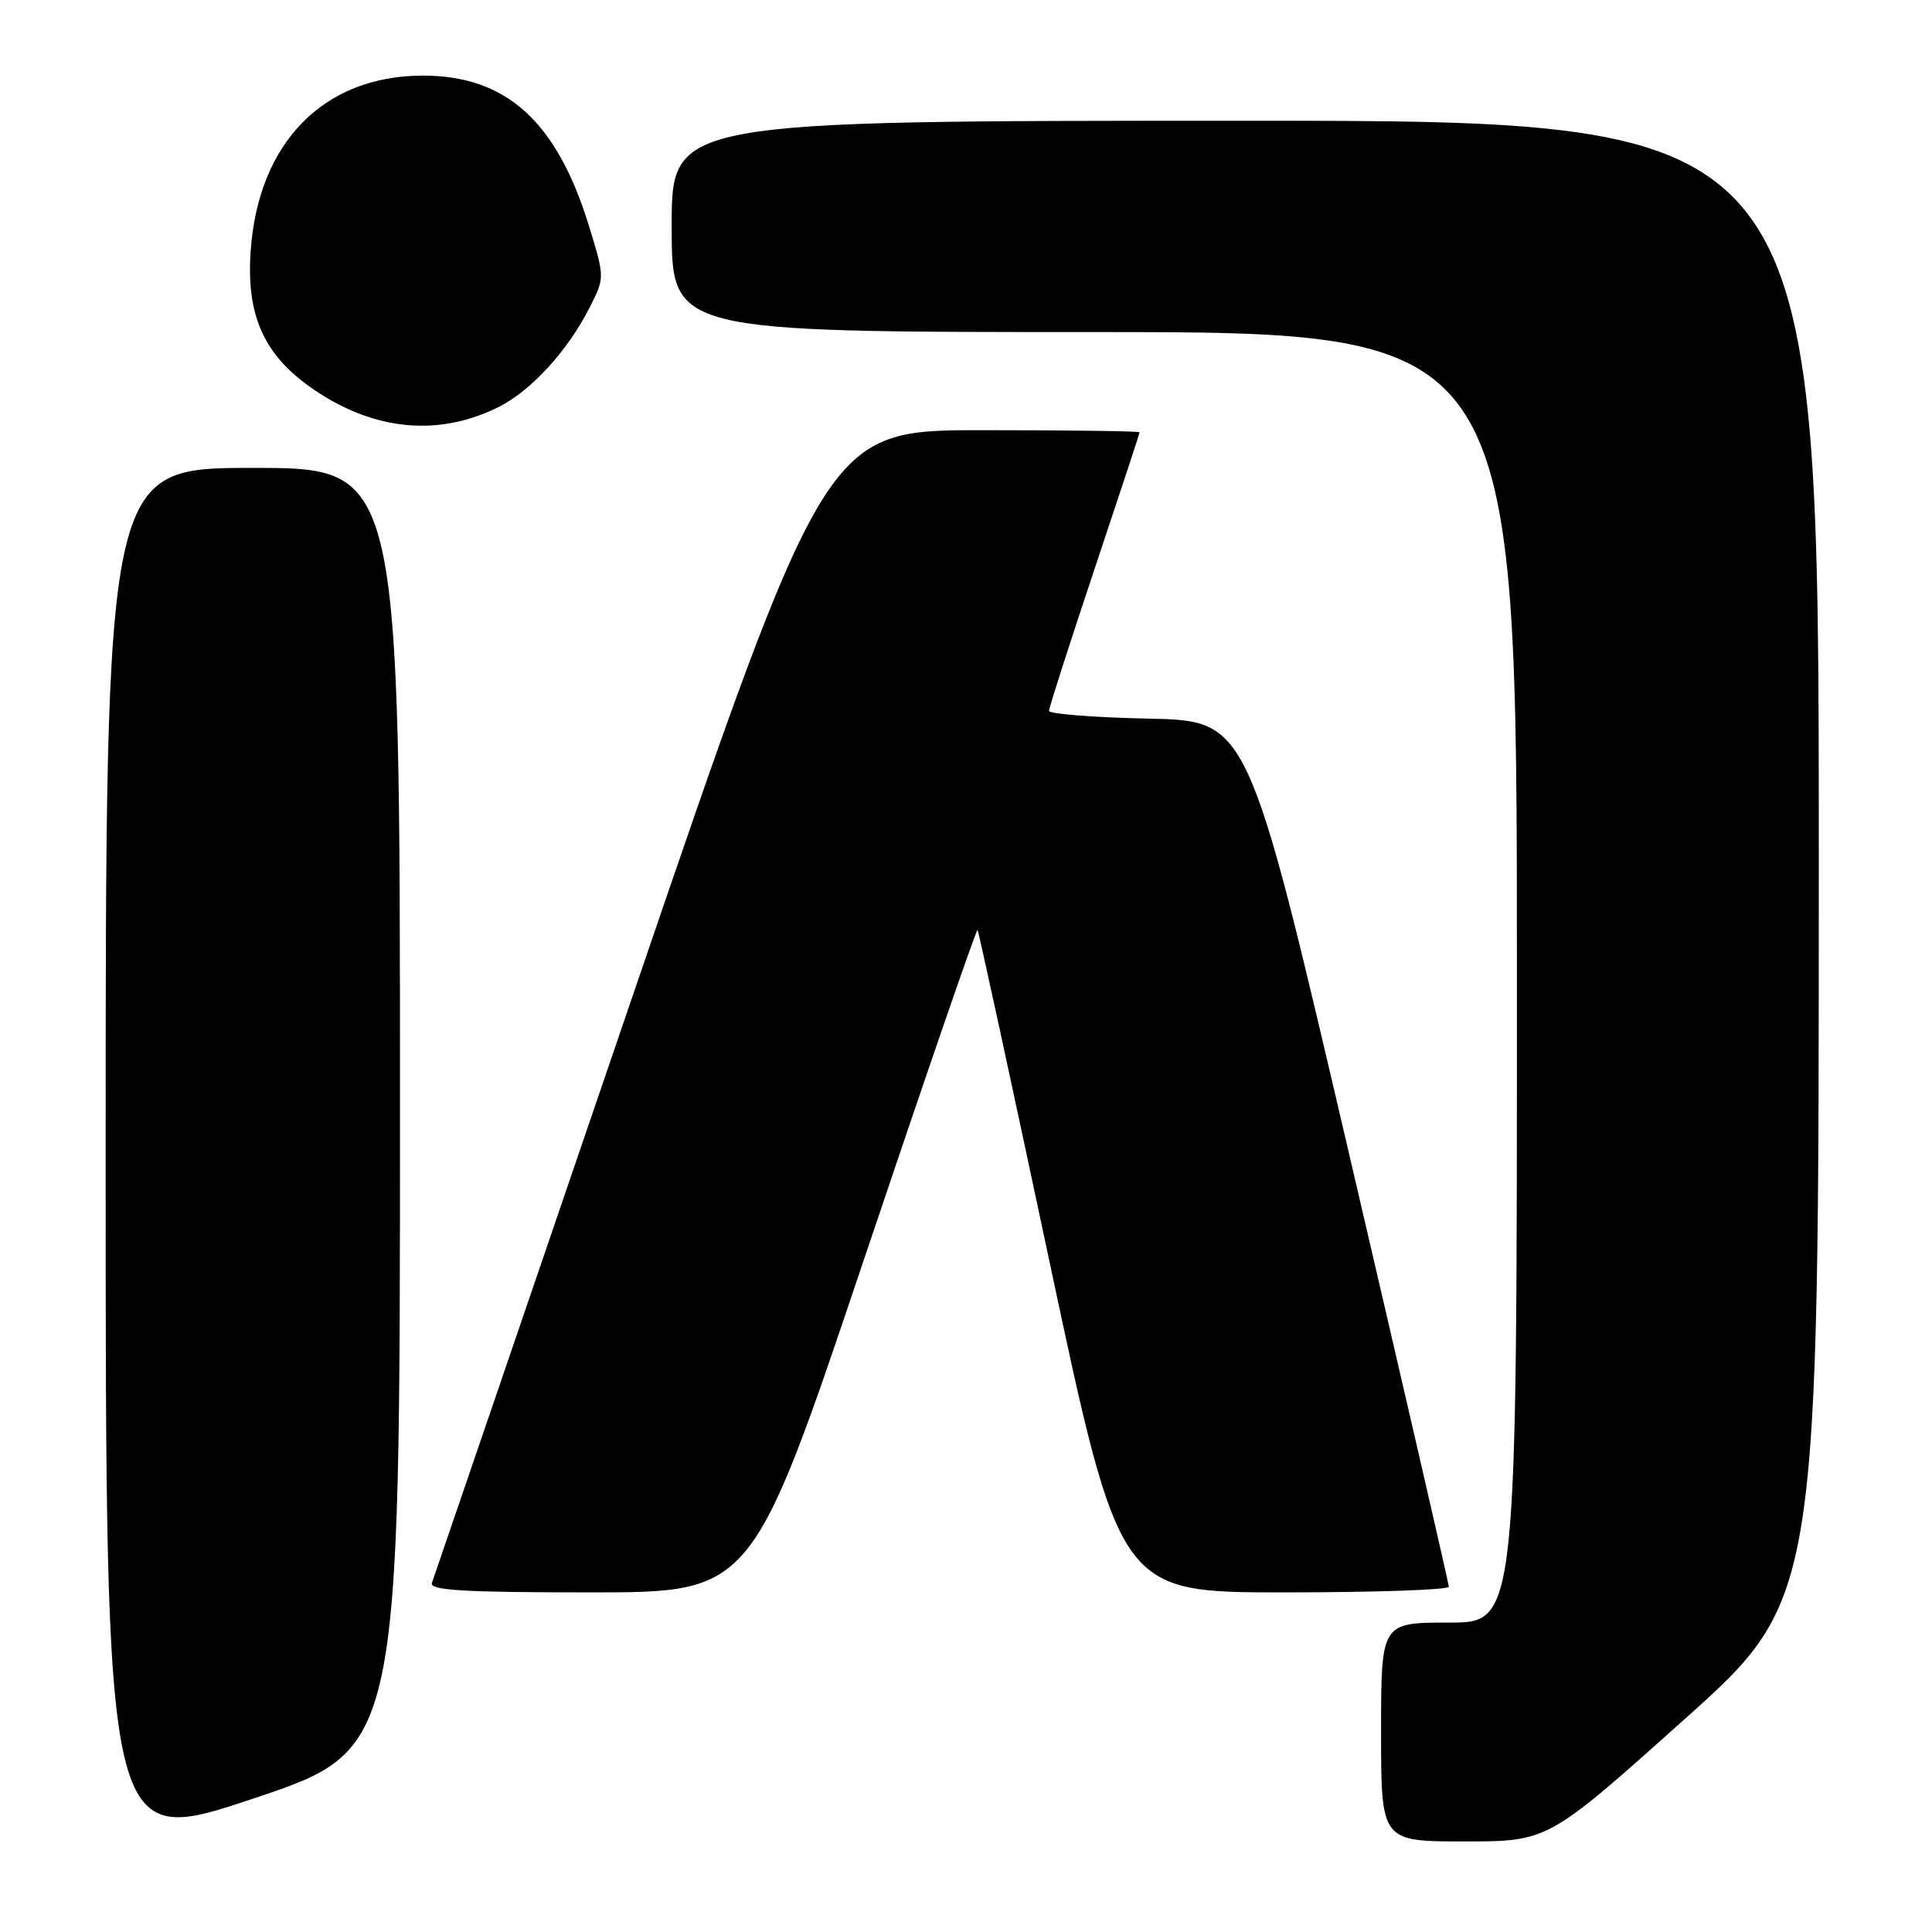 <?xml version="1.0" encoding="UTF-8" standalone="no"?>
<!DOCTYPE svg PUBLIC "-//W3C//DTD SVG 1.1//EN" "http://www.w3.org/Graphics/SVG/1.1/DTD/svg11.dtd" >
<svg xmlns="http://www.w3.org/2000/svg" xmlns:xlink="http://www.w3.org/1999/xlink" version="1.1" viewBox="0 0 256 256">
 <g >
 <path fill="currentColor"
d=" M 53.00 146.91 C 53.00 62.00 53.00 62.00 33.50 62.00 C 14.00 62.00 14.00 62.00 14.00 153.42 C 14.00 244.85 14.00 244.85 33.50 238.34 C 53.00 231.83 53.00 231.83 53.00 146.91 Z  M 223.06 227.94 C 241.00 211.89 241.00 211.89 241.00 113.94 C 241.00 16.00 241.00 16.00 165.00 16.00 C 89.00 16.00 89.00 16.00 89.00 30.00 C 89.00 44.00 89.00 44.00 145.00 44.00 C 201.00 44.00 201.00 44.00 201.00 129.50 C 201.00 215.00 201.00 215.00 192.00 215.00 C 183.00 215.00 183.00 215.00 183.00 229.50 C 183.00 244.00 183.00 244.00 194.06 244.00 C 205.12 244.00 205.12 244.00 223.06 227.94 Z  M 114.45 166.97 C 122.60 142.75 129.38 123.06 129.53 123.22 C 129.67 123.37 133.97 143.19 139.08 167.25 C 148.38 211.00 148.38 211.00 170.19 211.00 C 182.19 211.00 191.99 210.66 191.98 210.25 C 191.97 209.84 185.98 183.85 178.67 152.50 C 165.37 95.50 165.37 95.50 152.19 95.22 C 144.93 95.07 139.00 94.60 139.00 94.19 C 139.00 93.78 141.70 85.37 145.00 75.50 C 148.30 65.63 151.00 57.44 151.00 57.28 C 151.00 57.13 141.65 57.00 130.21 57.00 C 109.43 57.00 109.43 57.00 83.56 132.75 C 69.32 174.41 57.48 209.06 57.23 209.75 C 56.88 210.73 61.50 211.00 78.21 211.00 C 99.64 211.00 99.64 211.00 114.45 166.97 Z  M 66.09 53.92 C 70.35 51.79 75.18 46.52 78.06 40.88 C 80.14 36.81 80.14 36.81 78.11 30.16 C 73.82 16.08 67.10 9.98 55.93 10.02 C 42.88 10.07 34.25 18.87 33.22 33.17 C 32.59 41.92 35.01 47.18 41.73 51.72 C 49.69 57.10 58.20 57.87 66.09 53.92 Z "/>
</g>
</svg>